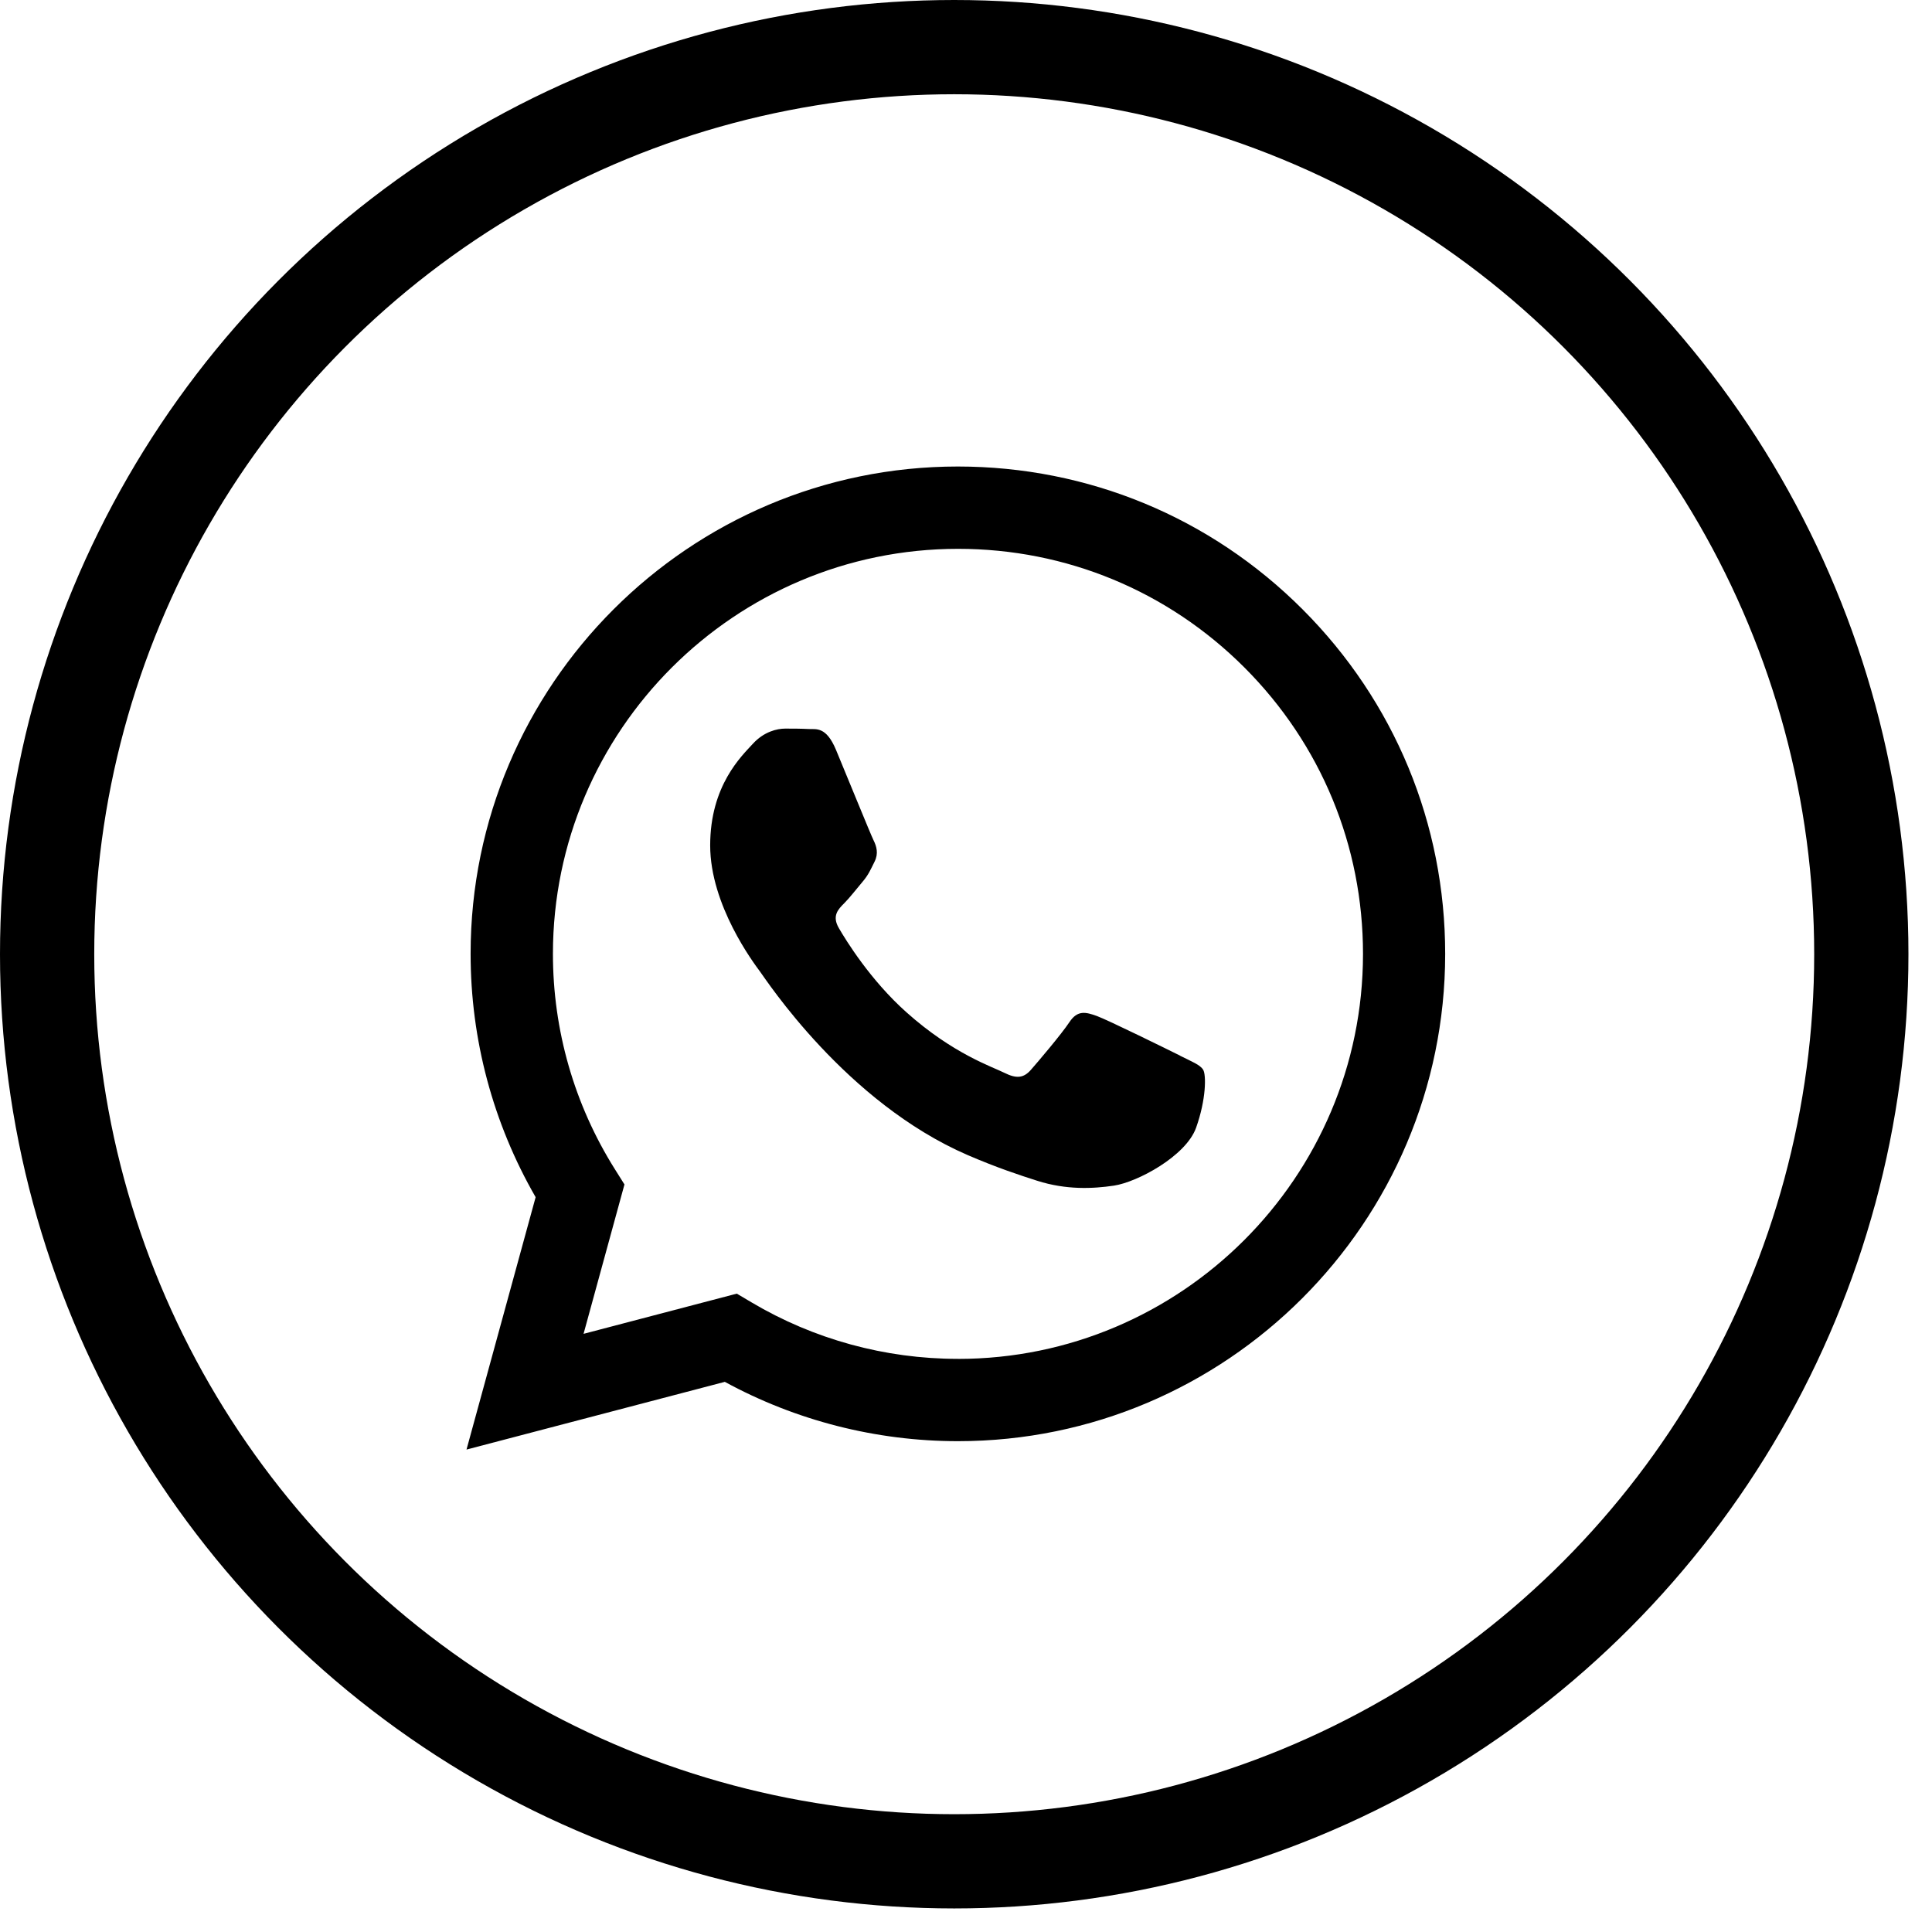 <svg width="41" height="41" viewBox="0 0 41 41" fill="none" xmlns="http://www.w3.org/2000/svg">
<circle cx="20.25" cy="20.25" r="19.25" stroke="black" stroke-width="2"/>
<path fill-rule="evenodd" clip-rule="evenodd" d="M25.043 22.402C24.784 22.273 23.514 21.648 23.277 21.561C23.041 21.476 22.867 21.432 22.695 21.691C22.523 21.95 22.028 22.532 21.877 22.704C21.726 22.876 21.575 22.897 21.317 22.768C21.058 22.638 20.226 22.366 19.239 21.485C18.471 20.801 17.952 19.955 17.802 19.696C17.651 19.437 17.785 19.298 17.915 19.169C18.031 19.053 18.174 18.867 18.302 18.716C18.431 18.565 18.474 18.457 18.56 18.285C18.646 18.113 18.603 17.962 18.538 17.832C18.474 17.703 17.958 16.431 17.742 15.915C17.532 15.411 17.319 15.479 17.16 15.471C17.009 15.463 16.837 15.462 16.664 15.462C16.492 15.462 16.212 15.526 15.976 15.785C15.739 16.044 15.071 16.669 15.071 17.941C15.071 19.211 15.997 20.44 16.125 20.613C16.255 20.785 17.947 23.394 20.539 24.514C21.156 24.78 21.636 24.938 22.012 25.058C22.631 25.255 23.194 25.227 23.639 25.161C24.135 25.087 25.167 24.536 25.383 23.932C25.598 23.328 25.598 22.812 25.534 22.704C25.47 22.596 25.297 22.532 25.039 22.402H25.043ZM20.328 28.837H20.325C18.782 28.837 17.27 28.422 15.95 27.639L15.636 27.453L12.384 28.306L13.252 25.136L13.048 24.811C12.188 23.443 11.733 21.862 11.734 20.238C11.737 15.501 15.592 11.647 20.333 11.647C22.629 11.648 24.787 12.543 26.41 14.167C28.033 15.792 28.926 17.95 28.925 20.246C28.923 24.983 25.067 28.838 20.329 28.838L20.328 28.837ZM27.643 12.932C25.691 10.978 23.094 9.902 20.328 9.9C14.628 9.9 9.989 14.537 9.987 20.237C9.986 22.059 10.463 23.837 11.367 25.406L9.9 30.762L15.382 29.325C16.892 30.148 18.593 30.583 20.324 30.584H20.328C26.027 30.584 30.666 25.946 30.669 20.246C30.67 17.484 29.595 14.886 27.643 12.932Z" fill="black"/>
</svg>
